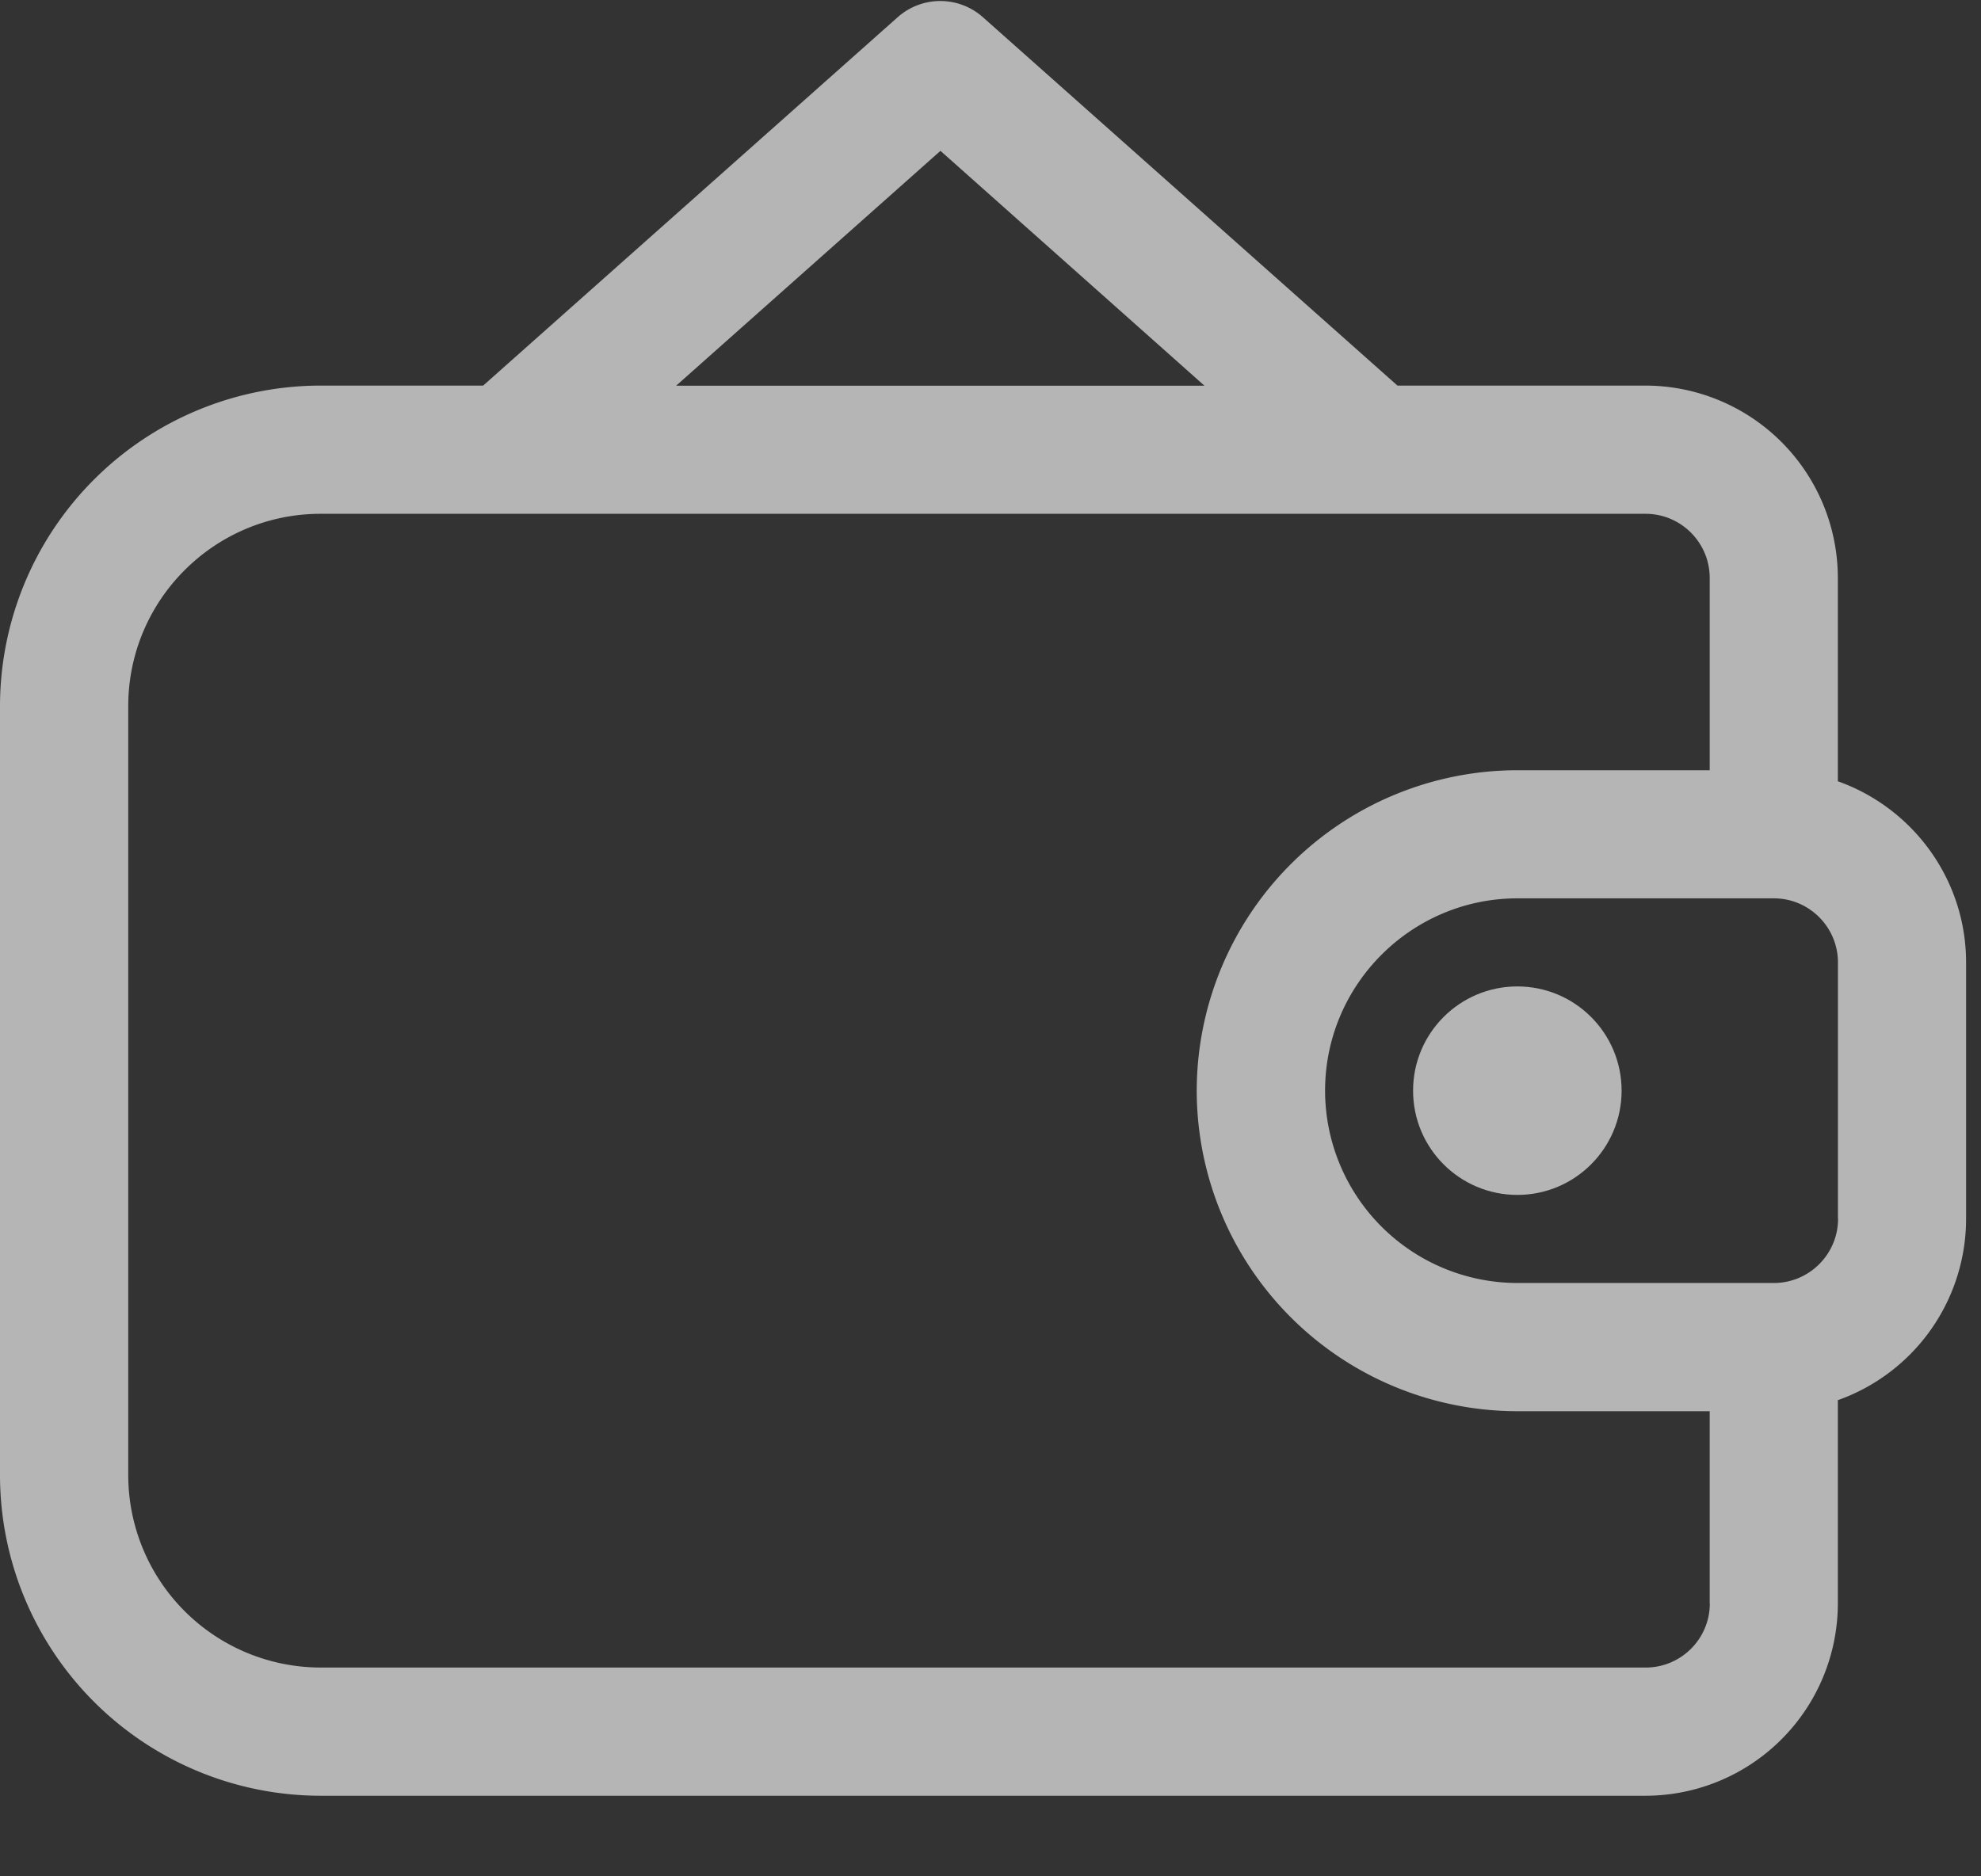 <svg xmlns="http://www.w3.org/2000/svg" width="19" height="18" viewBox="0 0 19 18">
    <rect x="0" y="0" width="19" height="18" fill="#333333" stroke="none"/>
    <g fill="#FFF" fill-rule="nonzero" opacity=".64">
        <path d="M17.627 7.494v-1.95a1.847 1.847 0 0 0-1.844-1.845h-2.38L9.427.165a.615.615 0 0 0-.817 0L4.634 3.699h-1.56A3.078 3.078 0 0 0 0 6.774v7.378a3.078 3.078 0 0 0 3.075 3.075h12.708a1.847 1.847 0 0 0 1.844-1.845v-1.95a1.848 1.848 0 0 0 1.23-1.74V9.234c0-.801-.514-1.485-1.23-1.739zM9.02 1.447L11.552 3.7H6.485L9.02 1.447zm7.379 13.935c0 .34-.276.615-.615.615H3.075a1.847 1.847 0 0 1-1.845-1.845V6.774c0-1.018.827-1.845 1.845-1.845h12.708c.339 0 .615.276.615.615v1.845h-1.845a3.078 3.078 0 0 0-3.075 3.074 3.078 3.078 0 0 0 3.075 3.075h1.845v1.844zm1.23-3.69c0 .34-.277.616-.616.616h-2.46a1.847 1.847 0 0 1-1.844-1.845c0-1.017.828-1.845 1.845-1.845h2.46c.338 0 .614.276.614.615v2.46z"/>
        <circle cx="14.553" cy="10.463" r="1"/>
    </g>
</svg>
